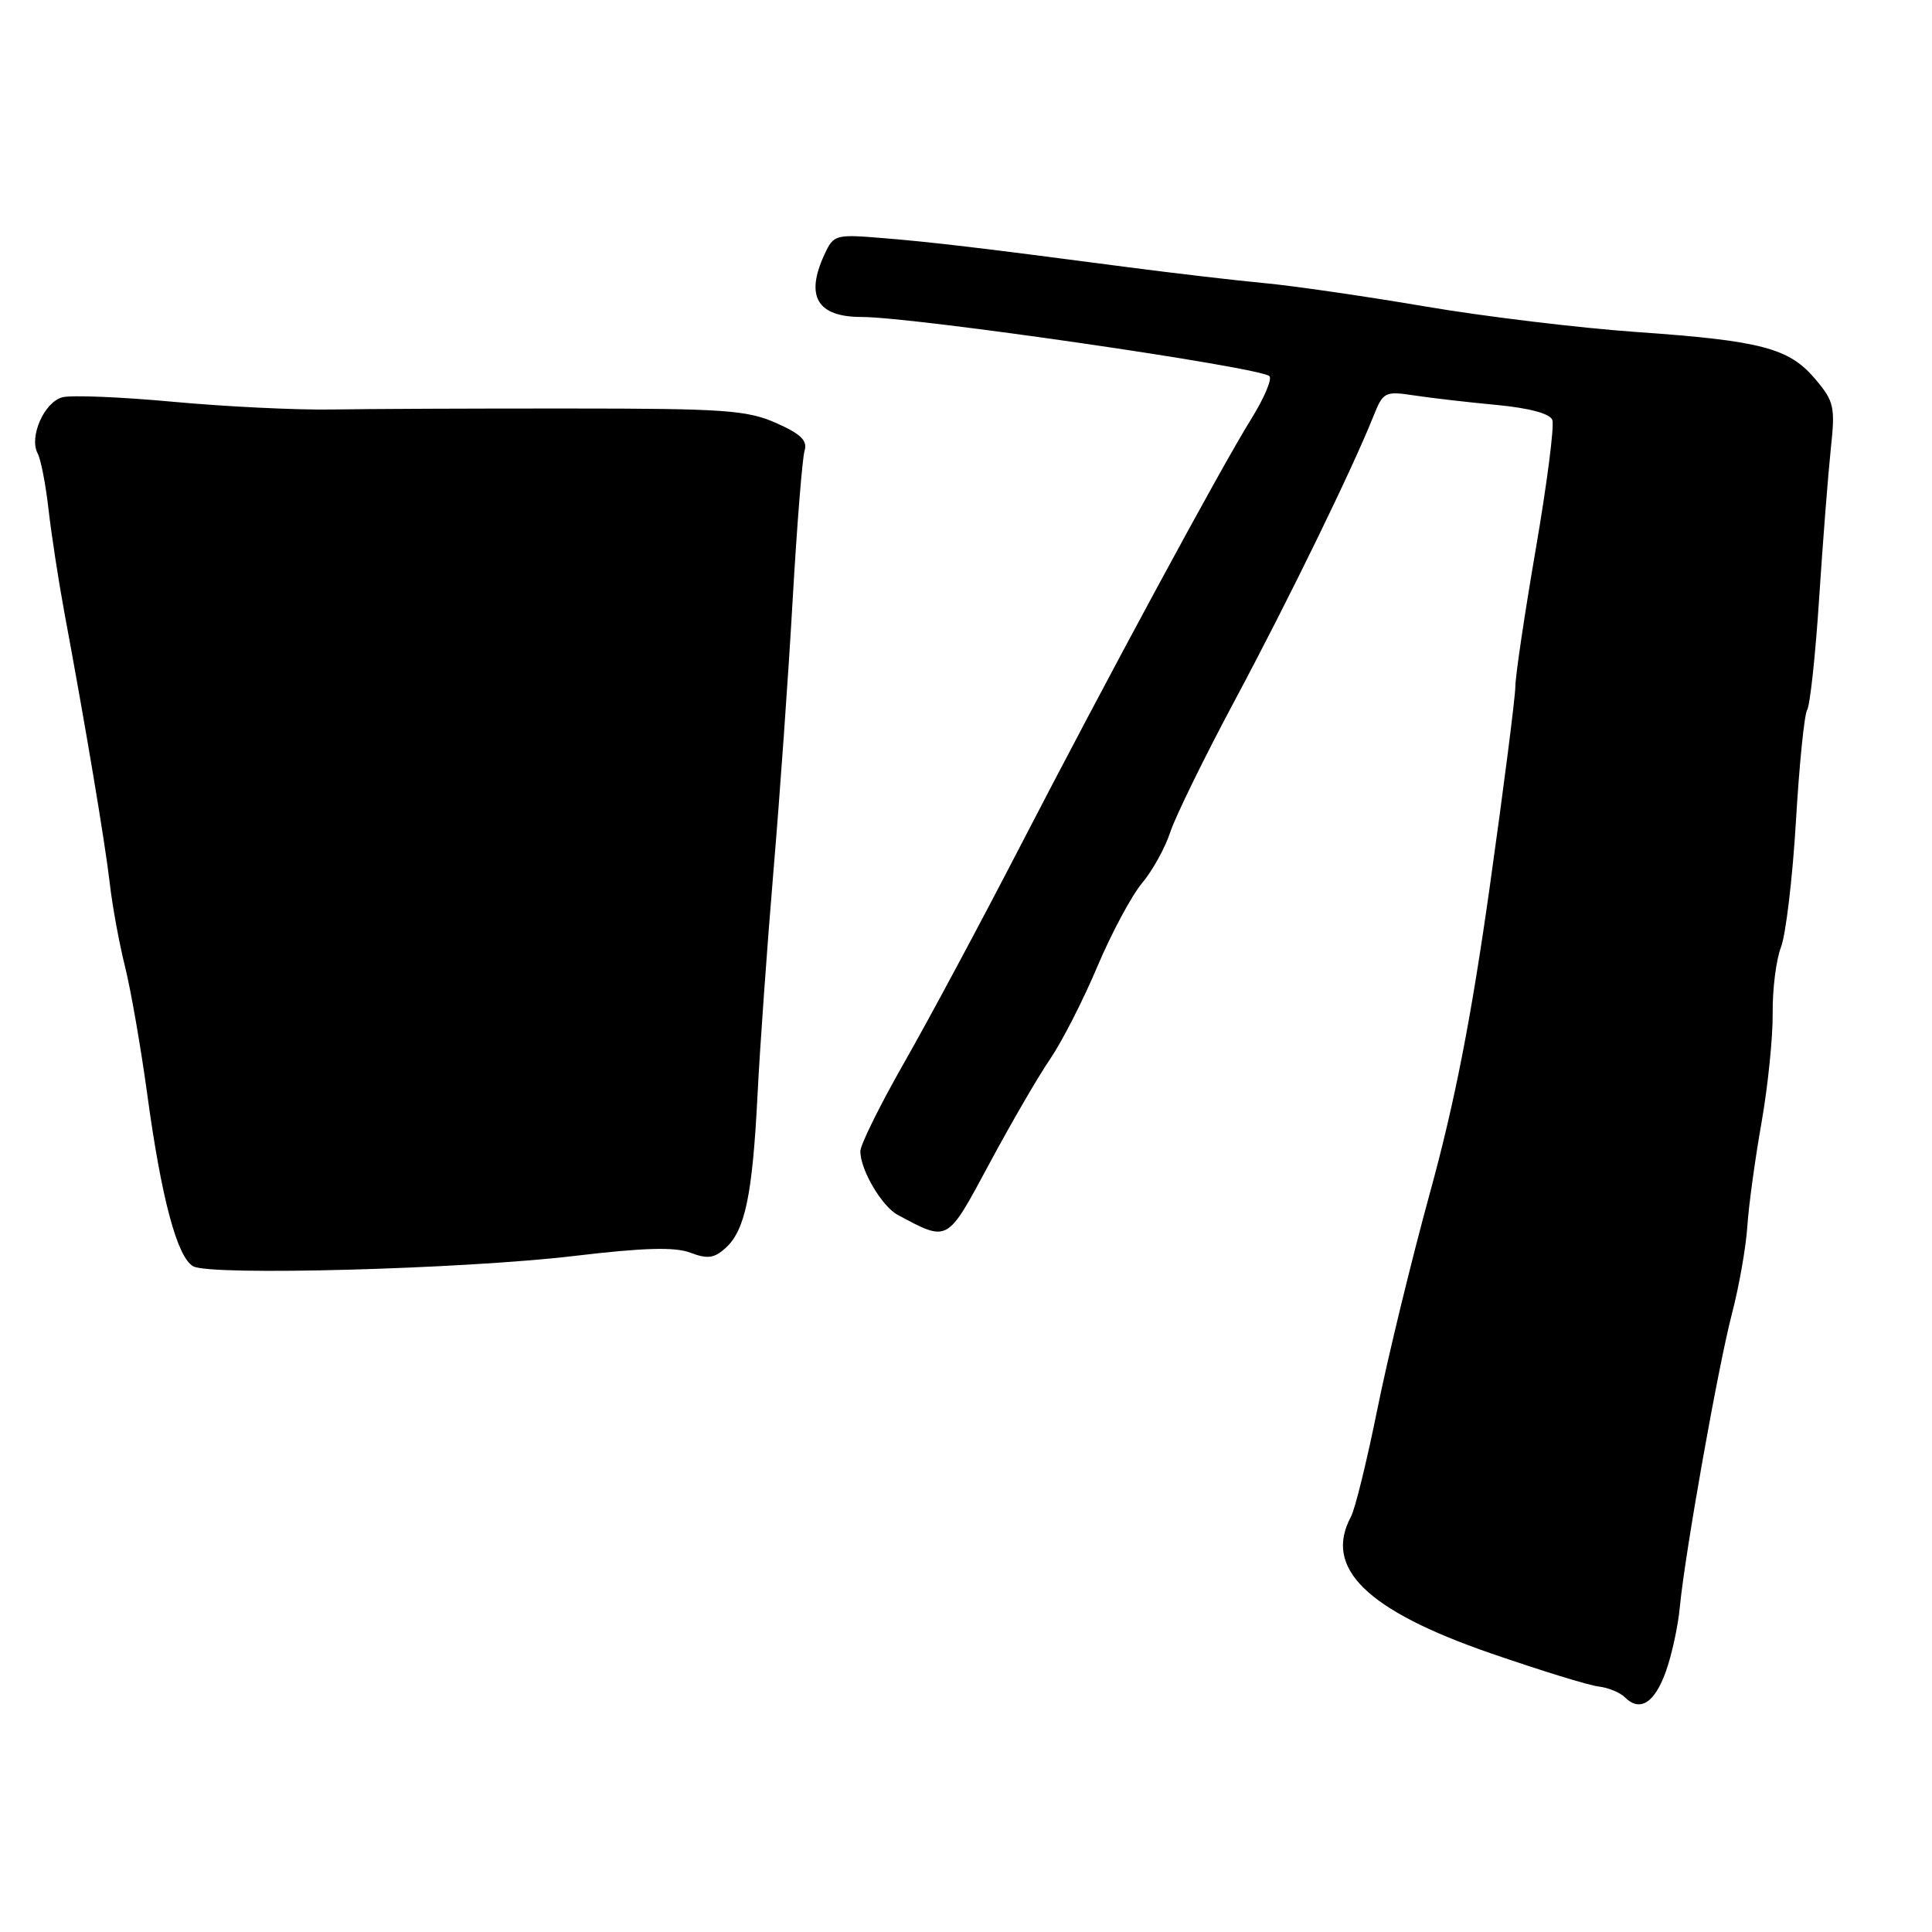 <?xml version="1.0" encoding="UTF-8" standalone="no"?>
<!DOCTYPE svg PUBLIC "-//W3C//DTD SVG 1.1//EN" "http://www.w3.org/Graphics/SVG/1.1/DTD/svg11.dtd" >
<svg xmlns="http://www.w3.org/2000/svg" xmlns:xlink="http://www.w3.org/1999/xlink" version="1.1" viewBox="0 0 256 256">
 <g >
 <path fill="currentColor"
d=" M 220.73 221.50 C 221.52 219.30 222.35 215.47 222.58 213.00 C 223.25 205.91 227.64 181.16 229.51 174.00 C 230.44 170.43 231.35 165.25 231.53 162.50 C 231.71 159.75 232.56 153.56 233.41 148.75 C 234.26 143.94 234.92 137.41 234.89 134.25 C 234.85 131.09 235.35 127.15 235.99 125.50 C 236.63 123.85 237.52 116.35 237.97 108.84 C 238.41 101.32 239.08 94.67 239.46 94.06 C 239.84 93.45 240.56 86.77 241.05 79.22 C 241.54 71.68 242.24 62.79 242.59 59.47 C 243.19 53.91 243.03 53.19 240.55 50.25 C 237.08 46.12 233.41 45.15 216.81 43.99 C 209.27 43.46 196.67 41.94 188.81 40.60 C 180.94 39.26 171.35 37.87 167.50 37.51 C 163.65 37.15 155.55 36.20 149.50 35.41 C 129.84 32.83 123.61 32.09 117.00 31.55 C 110.70 31.03 110.46 31.09 109.25 33.71 C 106.67 39.27 108.28 42.00 114.16 42.00 C 121.11 42.00 166.95 48.65 168.20 49.84 C 168.59 50.21 167.51 52.75 165.81 55.49 C 161.77 61.97 146.75 89.76 134.99 112.50 C 129.87 122.40 123.06 135.11 119.84 140.75 C 116.63 146.38 114.00 151.69 114.00 152.55 C 114.00 155.01 116.84 159.84 118.94 160.97 C 125.70 164.59 125.43 164.73 131.09 154.20 C 133.95 148.87 137.58 142.61 139.16 140.31 C 140.73 138.00 143.55 132.49 145.41 128.06 C 147.28 123.64 149.94 118.68 151.32 117.03 C 152.70 115.39 154.38 112.35 155.06 110.28 C 155.74 108.20 159.62 100.28 163.68 92.69 C 170.81 79.35 179.22 62.09 181.99 55.14 C 183.28 51.92 183.50 51.81 187.42 52.40 C 189.66 52.74 194.58 53.31 198.34 53.66 C 202.63 54.07 205.37 54.80 205.69 55.64 C 205.98 56.38 204.99 64.07 203.50 72.74 C 202.01 81.41 200.79 89.62 200.79 91.00 C 200.78 92.38 199.26 104.30 197.40 117.50 C 194.95 134.87 192.77 146.06 189.49 158.00 C 187.00 167.07 183.85 180.04 182.49 186.81 C 181.12 193.58 179.56 199.96 179.00 200.99 C 175.36 207.79 181.09 213.38 197.50 219.06 C 204.10 221.34 210.54 223.33 211.82 223.47 C 213.10 223.62 214.66 224.26 215.30 224.90 C 217.29 226.89 219.24 225.66 220.73 221.50 Z  M 76.09 166.42 C 85.33 165.32 89.42 165.21 91.48 165.99 C 93.74 166.85 94.64 166.73 96.14 165.37 C 98.73 163.03 99.71 158.35 100.38 145.00 C 100.70 138.68 101.65 125.40 102.48 115.50 C 103.32 105.60 104.47 89.40 105.03 79.50 C 105.60 69.60 106.31 60.70 106.61 59.73 C 107.02 58.38 106.12 57.50 102.82 56.04 C 98.98 54.35 95.95 54.13 75.50 54.13 C 62.85 54.12 48.67 54.18 44.00 54.26 C 39.33 54.34 29.86 53.88 22.96 53.24 C 16.06 52.60 9.45 52.33 8.27 52.64 C 5.86 53.27 3.82 57.90 4.99 60.08 C 5.41 60.86 6.06 64.20 6.43 67.50 C 6.81 70.80 7.74 76.88 8.50 81.00 C 11.34 96.25 13.92 111.65 14.54 117.00 C 14.88 120.03 15.80 125.00 16.56 128.06 C 17.33 131.12 18.66 138.77 19.52 145.06 C 21.39 158.81 23.48 166.61 25.60 167.79 C 27.89 169.08 61.46 168.16 76.09 166.42 Z "/>
</g>
</svg>